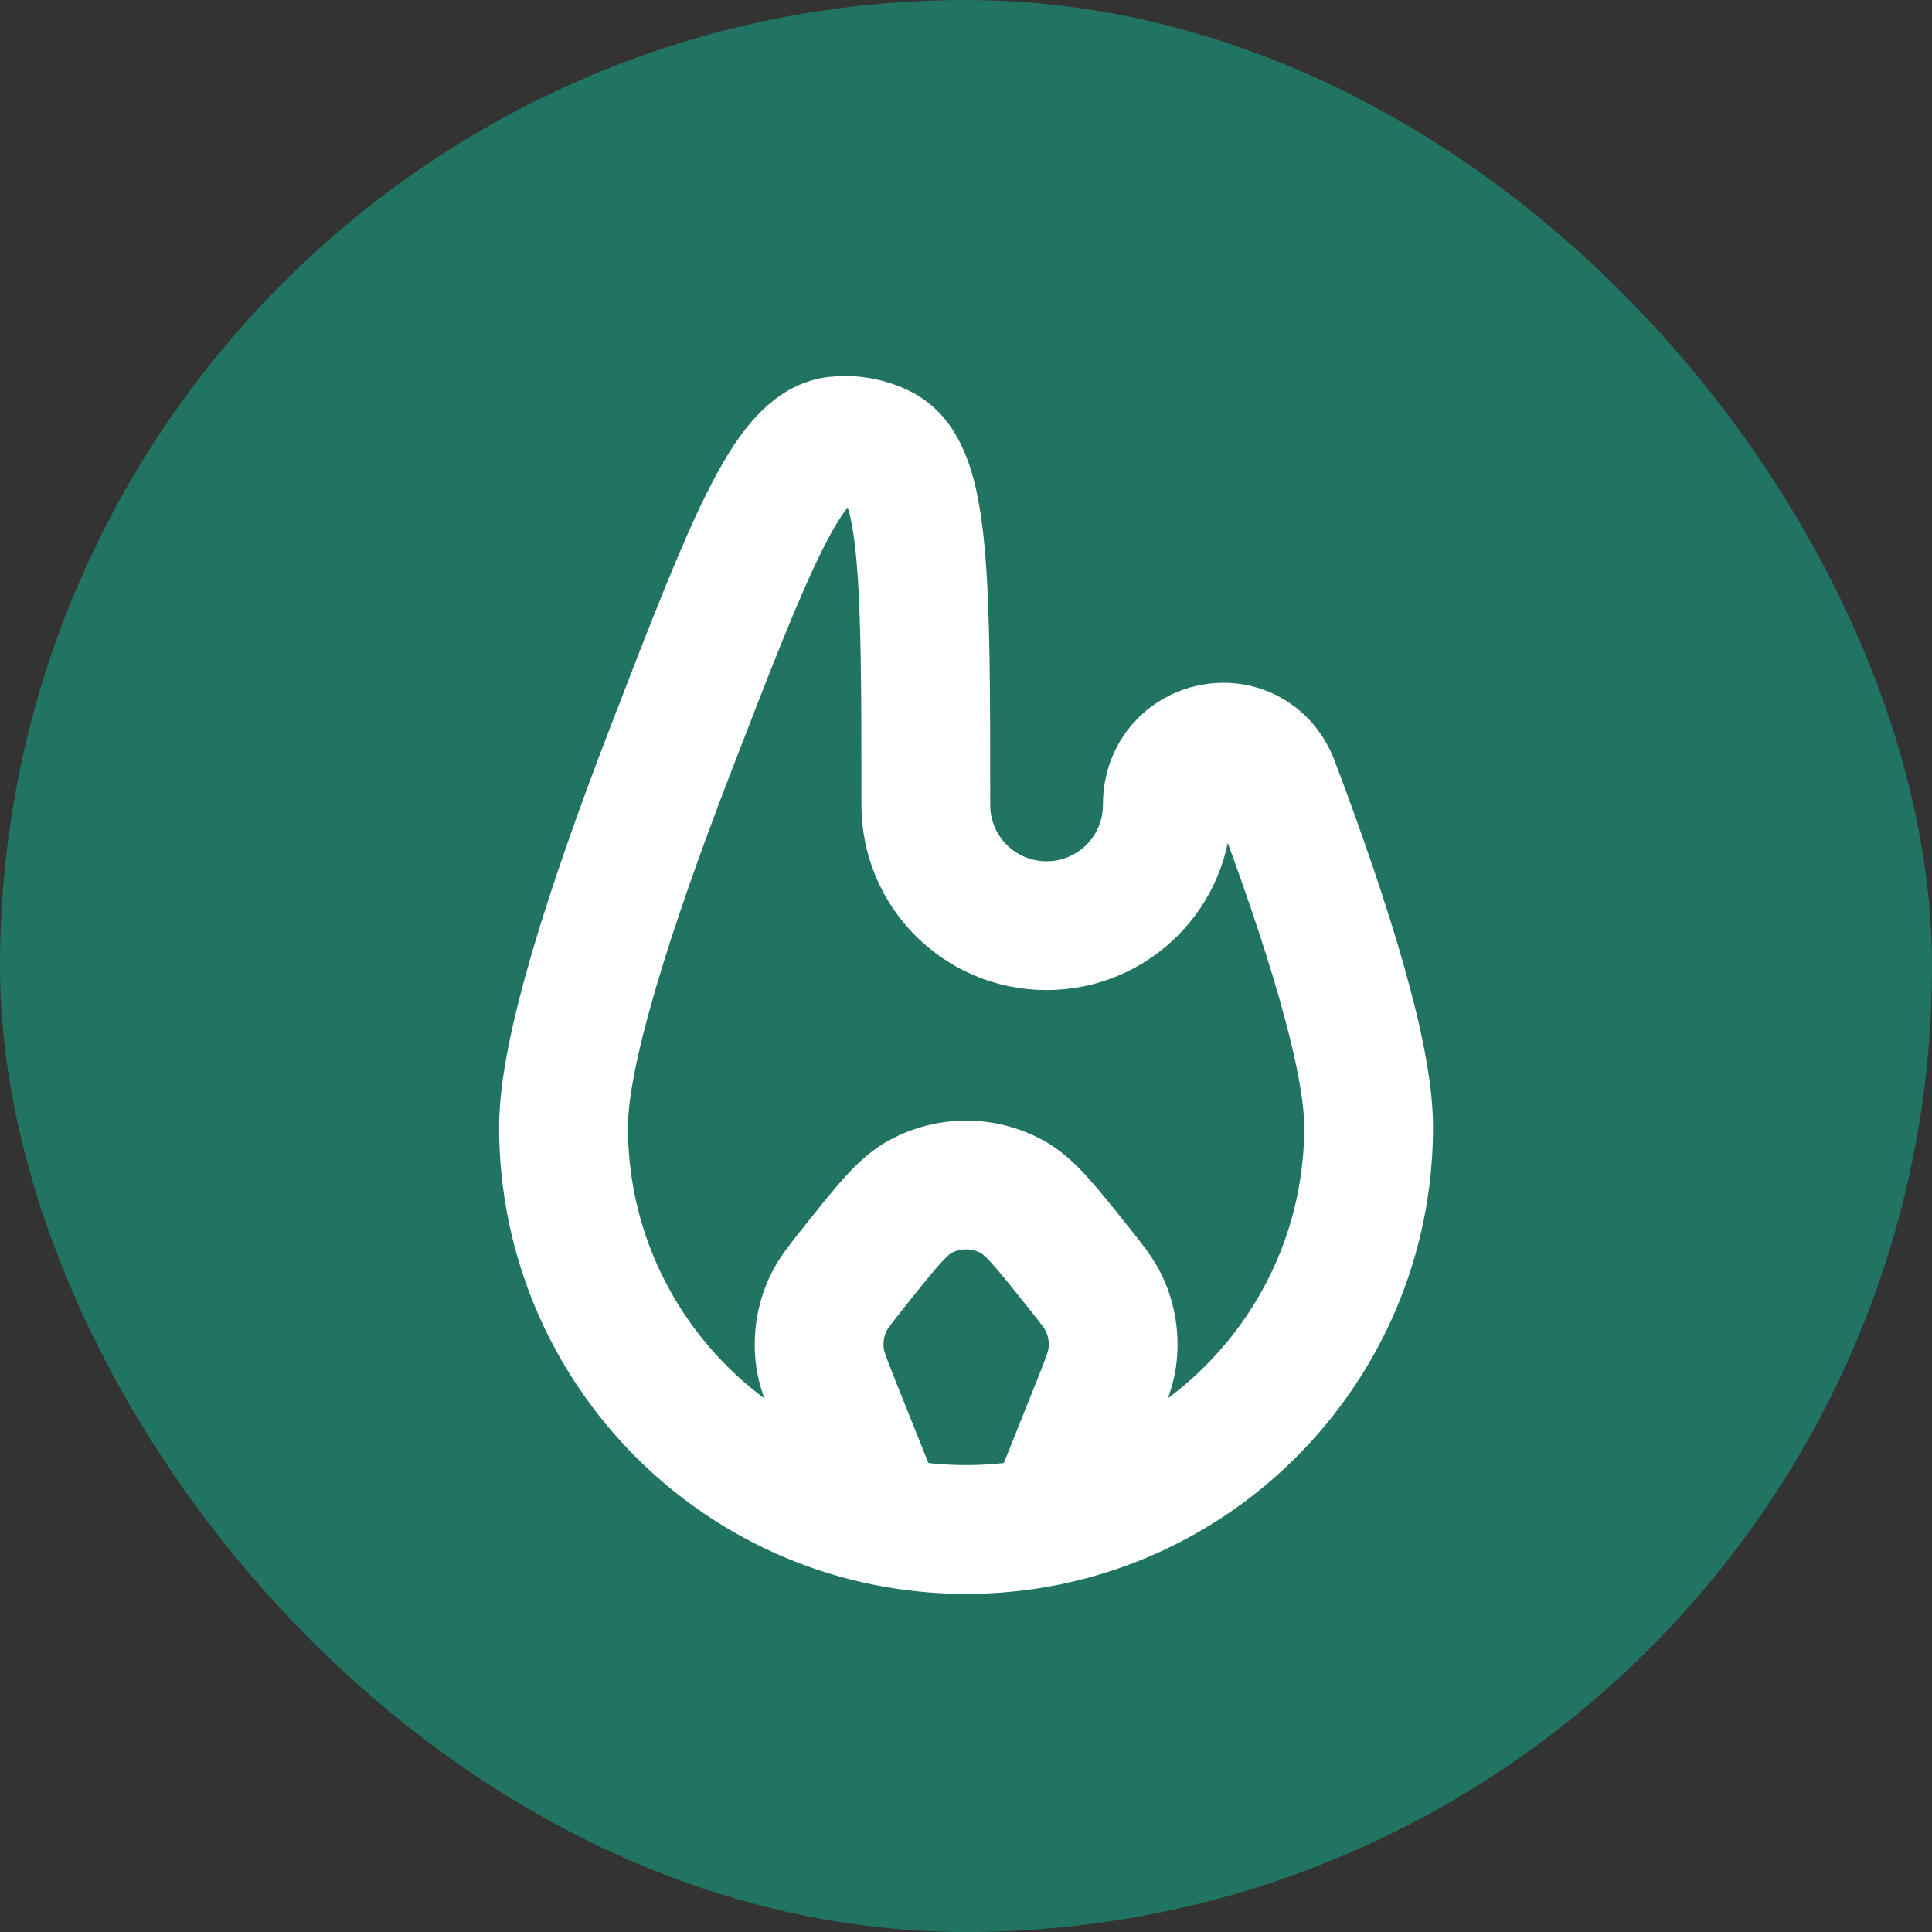 <svg width="15" height="15" viewBox="0 0 15 15" fill="none" xmlns="http://www.w3.org/2000/svg">
<rect x="0" y="0" width="15" height="15" fill="#333333" stroke="none"/>
<g id="&#231;&#178;&#137;&#228;&#184;&#157;">
<rect id="Rectangle 3266" width="15" height="15" rx="7.5" fill="#0CC399" fill-opacity="0.45"/>
<g id="Group 48095649">
<path id="Subtract" d="M9.063 6.25C9.063 5.755 9.721 5.624 9.896 6.087C10.318 7.207 10.626 8.208 10.626 8.75C10.626 10.476 9.226 11.875 7.5 11.875C5.775 11.875 4.375 10.476 4.375 8.75C4.375 8.168 4.731 7.055 5.201 5.835C5.811 4.255 6.116 3.465 6.493 3.423C6.613 3.409 6.745 3.433 6.852 3.49C7.188 3.665 7.188 4.527 7.188 6.25C7.188 6.768 7.608 7.187 8.125 7.187C8.643 7.187 9.063 6.768 9.063 6.25Z" stroke="white"/>
<path id="Vector 124" d="M6.876 11.875L6.487 10.903C6.416 10.724 6.38 10.634 6.367 10.544C6.347 10.401 6.368 10.255 6.429 10.124C6.467 10.042 6.528 9.967 6.648 9.816V9.816C6.891 9.512 7.012 9.361 7.15 9.288C7.369 9.171 7.633 9.171 7.852 9.288C7.99 9.361 8.111 9.512 8.354 9.816V9.816C8.474 9.967 8.535 10.042 8.573 10.124C8.634 10.255 8.655 10.401 8.635 10.544C8.622 10.634 8.586 10.724 8.515 10.903L8.126 11.875" stroke="white"/>
</g>
</g>
</svg>
